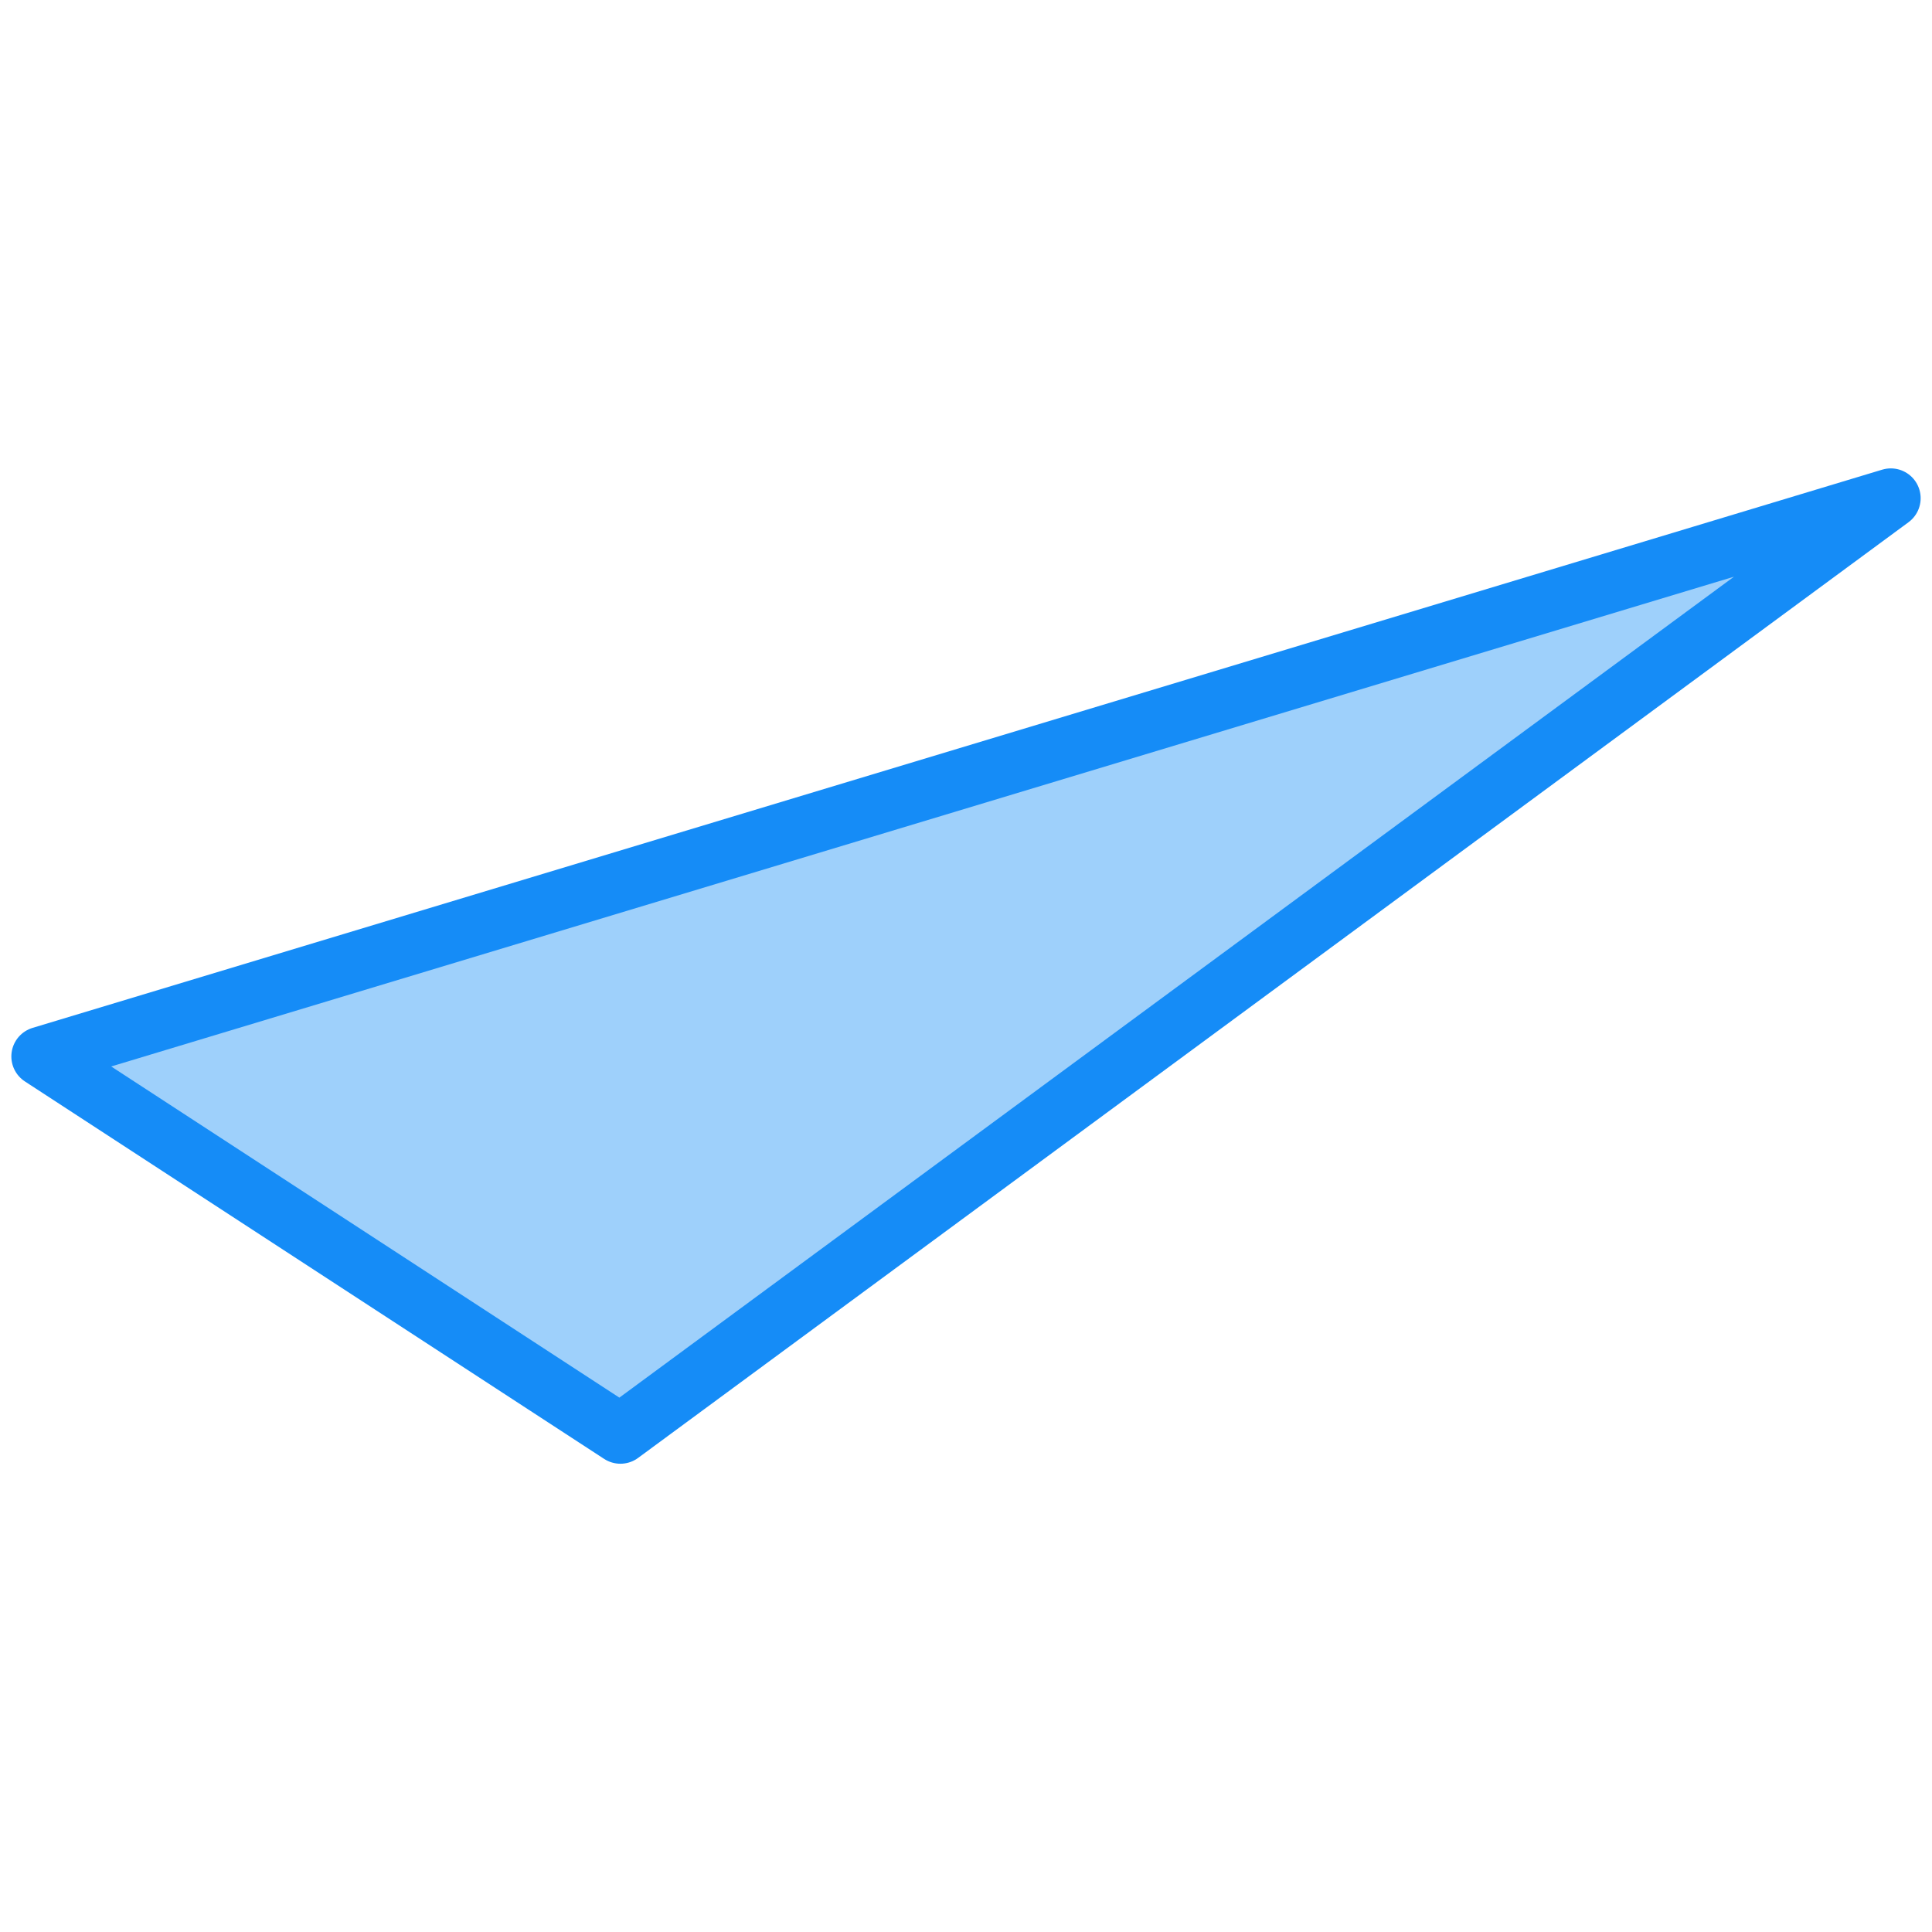 <?xml version="1.0" encoding="UTF-8" standalone="no"?>
<svg
   version="1.1"
   id="svg2985"
   height="16"
   width="16"
   xml:space="preserve"
   xmlns="http://www.w3.org/2000/svg"
   xmlns:svg="http://www.w3.org/2000/svg"
   xmlns:rdf="http://www.w3.org/1999/02/22-rdf-syntax-ns#"
   xmlns:cc="http://creativecommons.org/ns#"
   xmlns:dc="http://purl.org/dc/elements/1.1/"><defs
     id="defs2987"><linearGradient
       id="swatch22"><stop
         style="stop-color:#000000;stop-opacity:1;"
         offset="0"
         id="stop22" /></linearGradient><linearGradient
       id="linearGradient3816"><stop
         id="stop3818"
         offset="0"
         style="stop-color:#ffa576;stop-opacity:1;" /><stop
         style="stop-color:#f45400;stop-opacity:1;"
         offset="1"
         id="stop3782" /></linearGradient></defs><g
     id="layer1"
     style="display:inline"
     transform="translate(-90,-384)"><rect
       y="384"
       x="90"
       height="16"
       width="16"
       id="rect6561-8-1-9-9-5-5-9-9-1-5-9-5-4-0-2"
       style="opacity:0.99;fill:none;stroke:none" /><path
       id="rect9685-7-3-1-2-4"
       d="m 105.659,388.126 -10.521,7.749 -4.797,-3.126 z"
       style="color:#000000;display:inline;overflow:visible;visibility:visible;fill:#9ed0fb;fill-opacity:1;fill-rule:nonzero;stroke:#158cf7;stroke-width:0.494;stroke-linecap:round;stroke-linejoin:round;stroke-miterlimit:4;stroke-dasharray:none;stroke-dashoffset:0;stroke-opacity:1;marker:none;enable-background:accumulate" /></g></svg>
